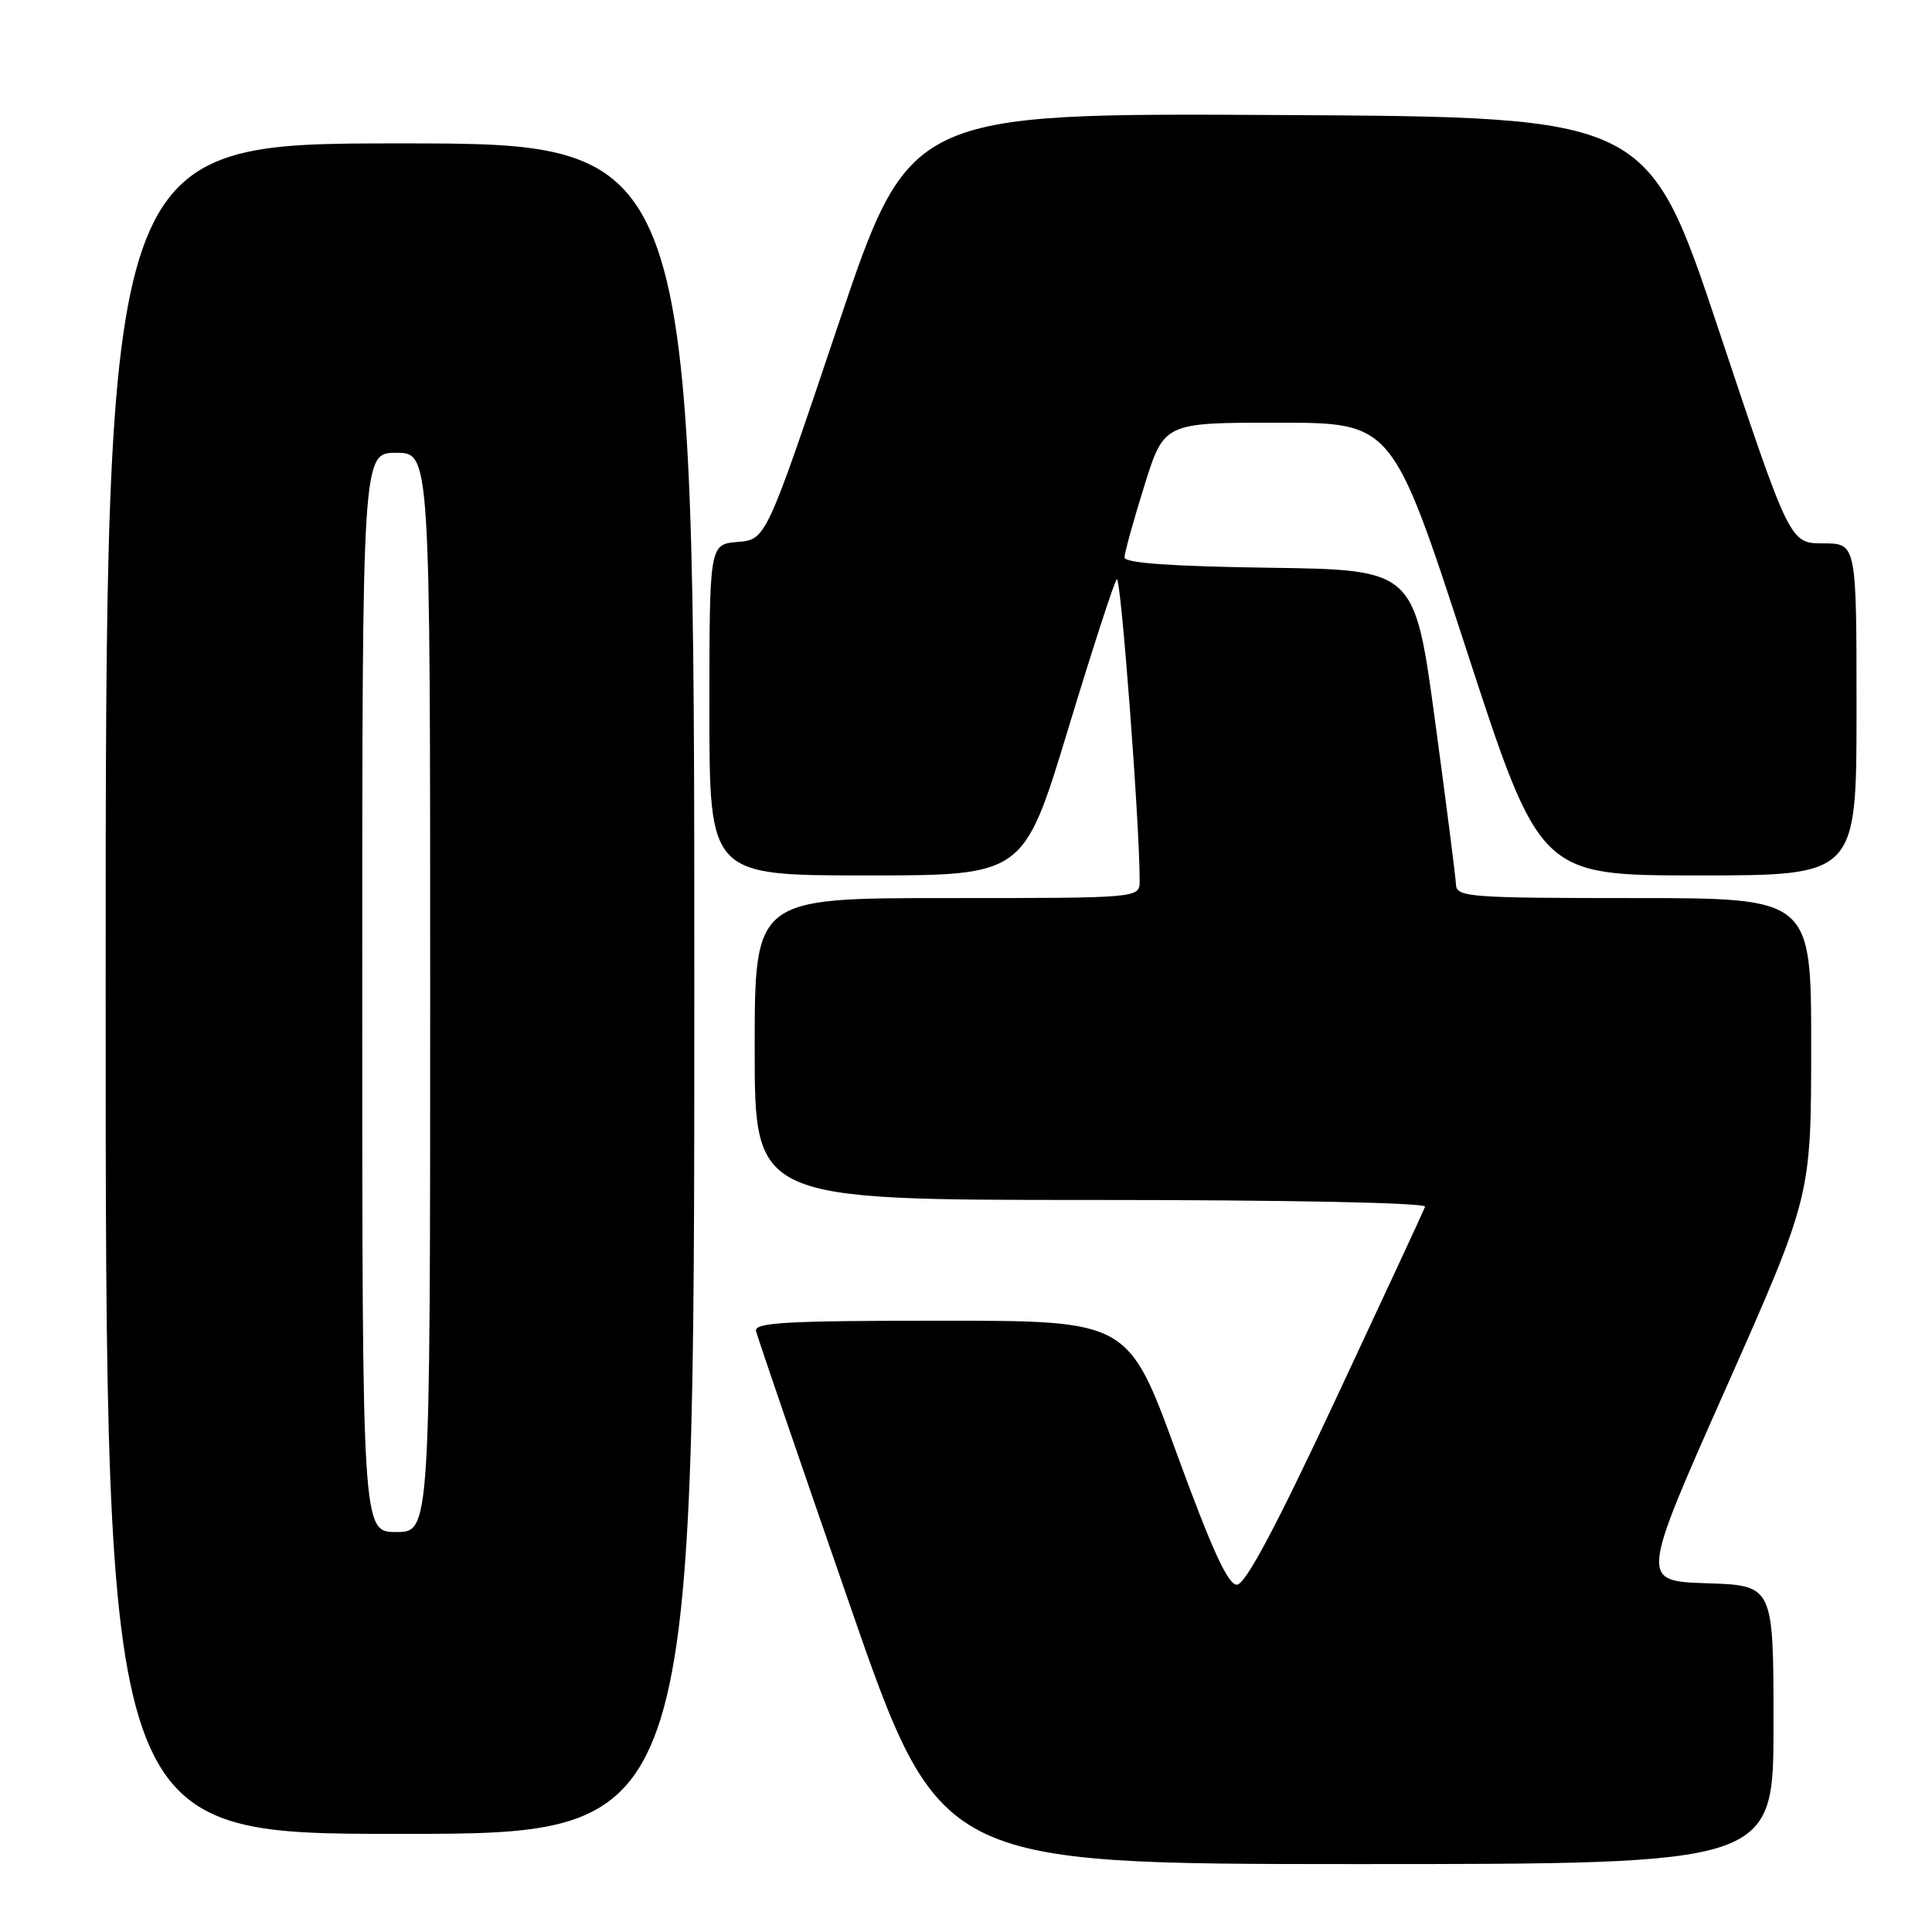 <?xml version="1.0" encoding="UTF-8" standalone="no"?>
<!DOCTYPE svg PUBLIC "-//W3C//DTD SVG 1.1//EN" "http://www.w3.org/Graphics/SVG/1.1/DTD/svg11.dtd" >
<svg xmlns="http://www.w3.org/2000/svg" xmlns:xlink="http://www.w3.org/1999/xlink" version="1.1" viewBox="0 0 256 256">
 <g >
 <path fill="currentColor"
d=" M 235.00 228.54 C 235.00 210.08 235.00 210.08 226.18 209.79 C 217.35 209.50 217.35 209.50 228.67 184.00 C 239.98 158.50 239.98 158.50 239.99 138.75 C 240.00 119.00 240.00 119.00 216.50 119.00 C 194.81 119.00 192.99 118.86 192.93 117.25 C 192.89 116.29 191.64 106.50 190.15 95.50 C 187.44 75.50 187.44 75.50 168.22 75.23 C 155.27 75.05 149.00 74.60 149.00 73.87 C 149.00 73.28 150.18 69.01 151.62 64.40 C 154.24 56.00 154.24 56.00 169.37 56.01 C 184.50 56.01 184.50 56.01 194.28 86.01 C 204.05 116.00 204.05 116.00 225.03 116.00 C 246.00 116.00 246.00 116.00 246.00 94.00 C 246.00 72.00 246.00 72.00 241.58 72.00 C 237.17 72.00 237.17 72.00 227.75 43.75 C 218.33 15.50 218.33 15.50 169.42 15.24 C 120.50 14.98 120.50 14.98 111.00 43.24 C 101.50 71.50 101.50 71.50 97.75 71.81 C 94.00 72.12 94.00 72.12 94.00 94.06 C 94.00 116.00 94.00 116.00 114.82 116.00 C 135.64 116.00 135.64 116.00 141.49 96.75 C 144.70 86.16 147.62 77.16 147.98 76.74 C 148.51 76.11 151.04 109.49 151.01 116.75 C 151.00 119.00 151.00 119.00 125.50 119.00 C 100.00 119.00 100.00 119.00 100.00 139.00 C 100.00 159.00 100.00 159.00 144.58 159.00 C 170.75 159.00 189.03 159.37 188.83 159.90 C 188.65 160.40 183.32 171.87 177.00 185.39 C 169.02 202.45 165.01 209.97 163.89 209.98 C 162.71 210.00 160.57 205.31 155.89 192.50 C 149.50 175.00 149.50 175.00 124.68 175.00 C 104.11 175.00 99.91 175.24 100.18 176.38 C 100.35 177.13 105.90 193.33 112.50 212.37 C 124.50 246.99 124.50 246.99 179.75 247.00 C 235.00 247.00 235.00 247.00 235.00 228.54 Z  M 92.00 131.00 C 92.00 19.00 92.00 19.00 53.00 19.00 C 14.00 19.00 14.00 19.00 14.00 131.00 C 14.00 243.00 14.00 243.00 53.00 243.00 C 92.00 243.00 92.00 243.00 92.00 131.00 Z  M 48.00 131.50 C 48.00 60.00 48.00 60.00 52.50 60.00 C 57.00 60.00 57.00 60.00 57.00 131.50 C 57.00 203.00 57.00 203.00 52.50 203.00 C 48.00 203.00 48.00 203.00 48.00 131.50 Z "/>
</g>
</svg>